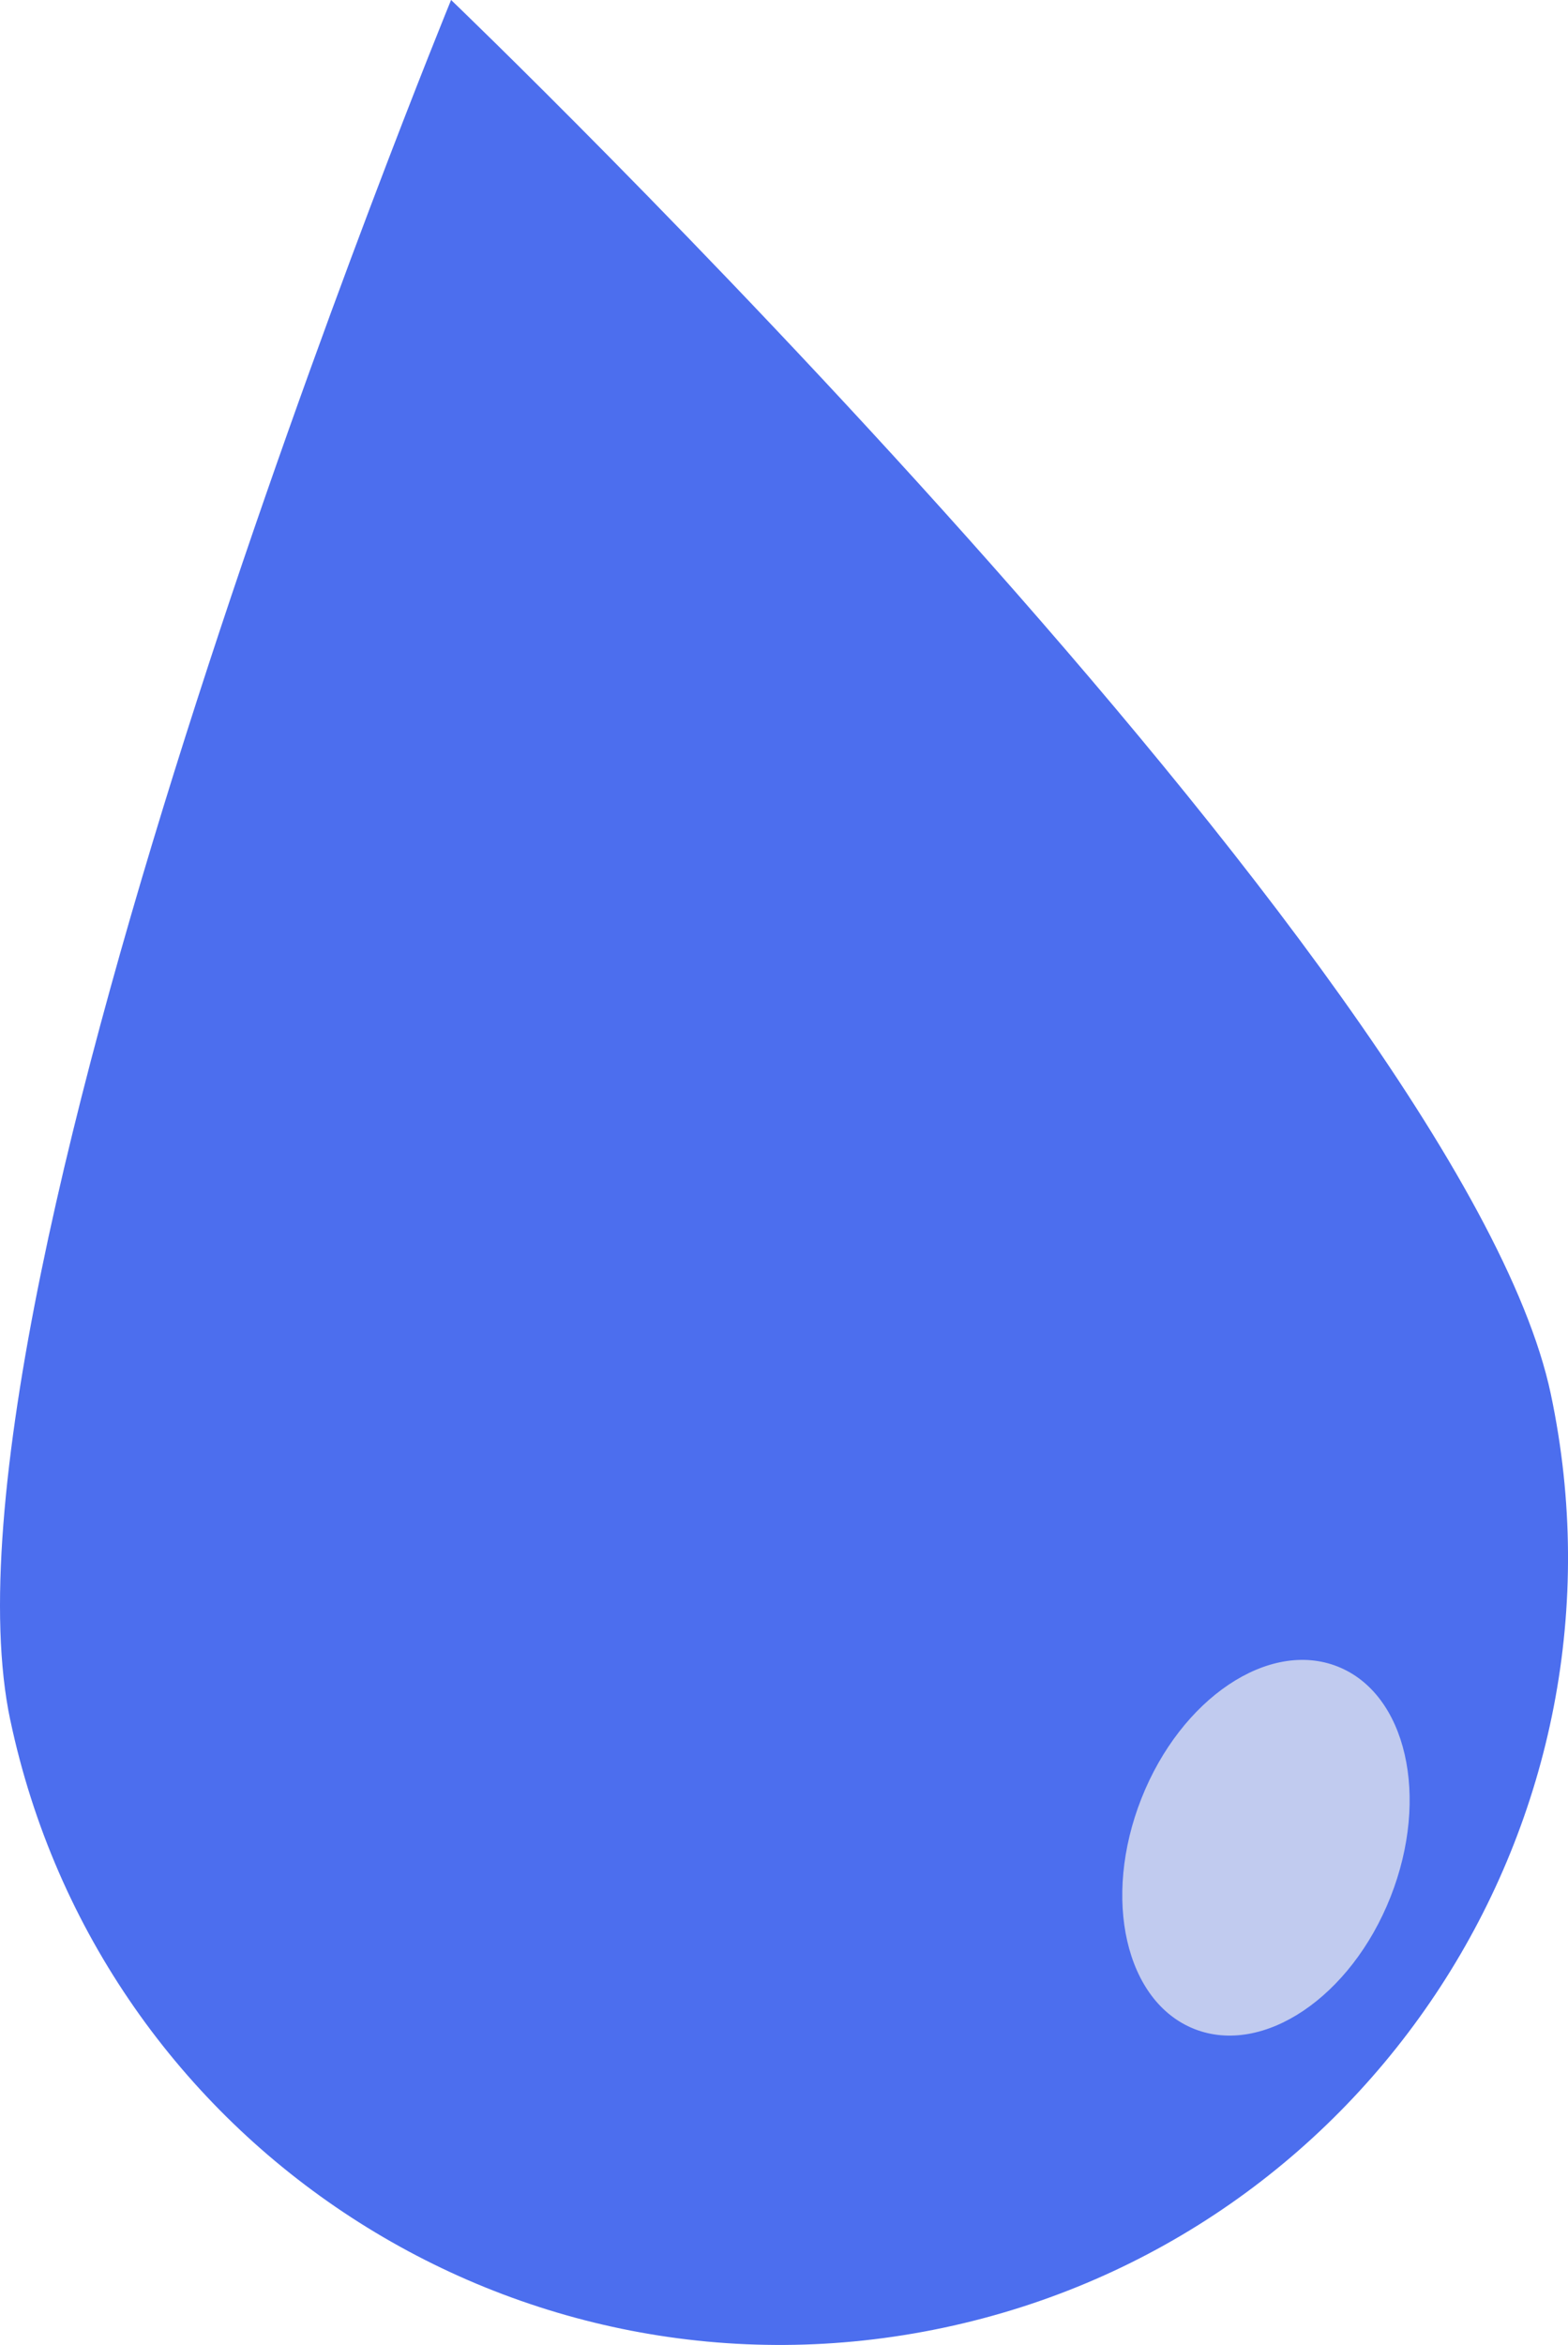 <svg version="1.1" xmlns="http://www.w3.org/2000/svg" xmlns:xlink="http://www.w3.org/1999/xlink" width="48.296" height="72.193" viewBox="0,0,48.296,72.193"><g transform="translate(-263.852,-143.904)"><g stroke="none" stroke-width="0" stroke-miterlimit="10"><g><path d="M264.169,196.863c-2.774,-13.103 13.577,-52.96 13.577,-52.96c0,0 31.098,29.813 33.872,42.916c2.774,13.103 -5.6,25.973 -18.702,28.746c-13.103,2.774 -25.973,-5.6 -28.746,-18.702z" fill="#4c6eee"/><path d="M299.009,199.272c-1.218,3.082 -0.489,6.259 1.63,7.096c2.119,0.838 4.824,-0.981 6.042,-4.063c1.218,-3.082 0.489,-6.259 -1.63,-7.096c-2.119,-0.838 -4.824,0.981 -6.042,4.063z" fill="#c1cbef"/></g></g></g></svg>